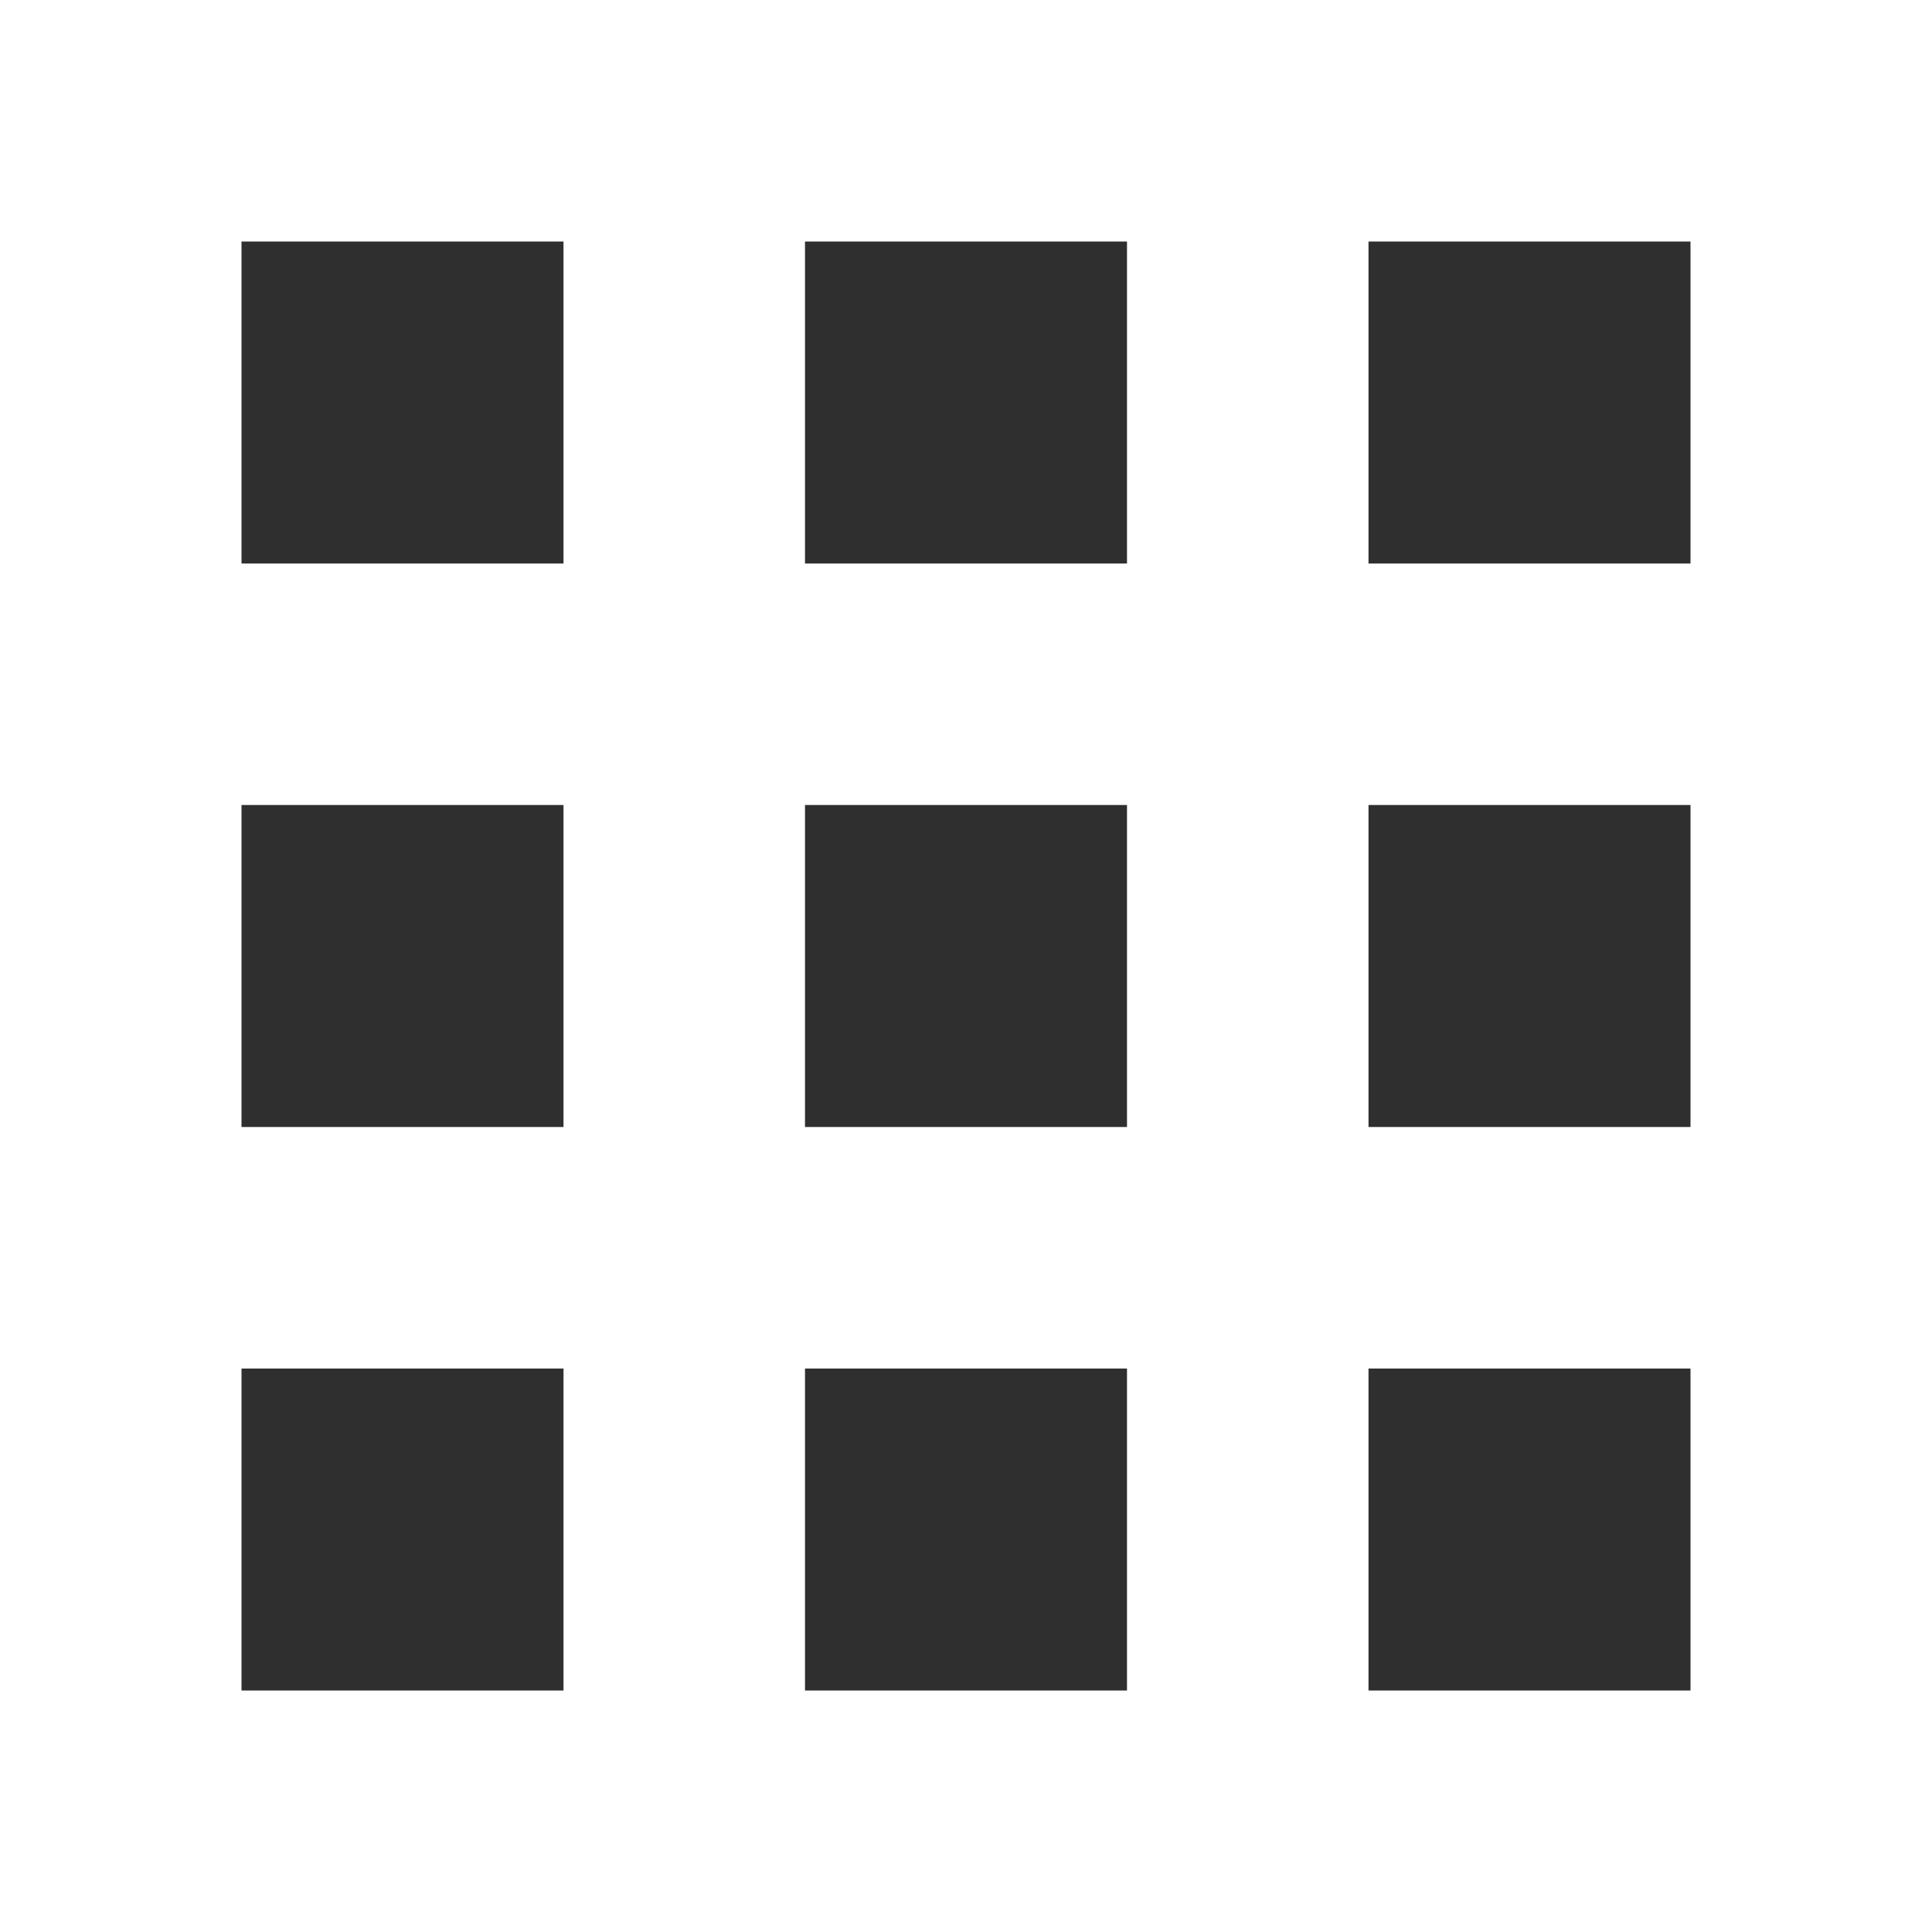 <svg xmlns="http://www.w3.org/2000/svg" width="24" height="24" viewBox="0 0 24 24"><path fill="#2F2F2F" fill-rule="evenodd" d="M3 3h4v4H3V3zm0 7h4v4H3v-4zm0 7h4v4H3v-4zm7-14h4v4h-4V3zm0 7h4v4h-4v-4zm0 7h4v4h-4v-4zm7-14h4v4h-4V3zm0 7h4v4h-4v-4zm0 7h4v4h-4v-4z"/></svg>